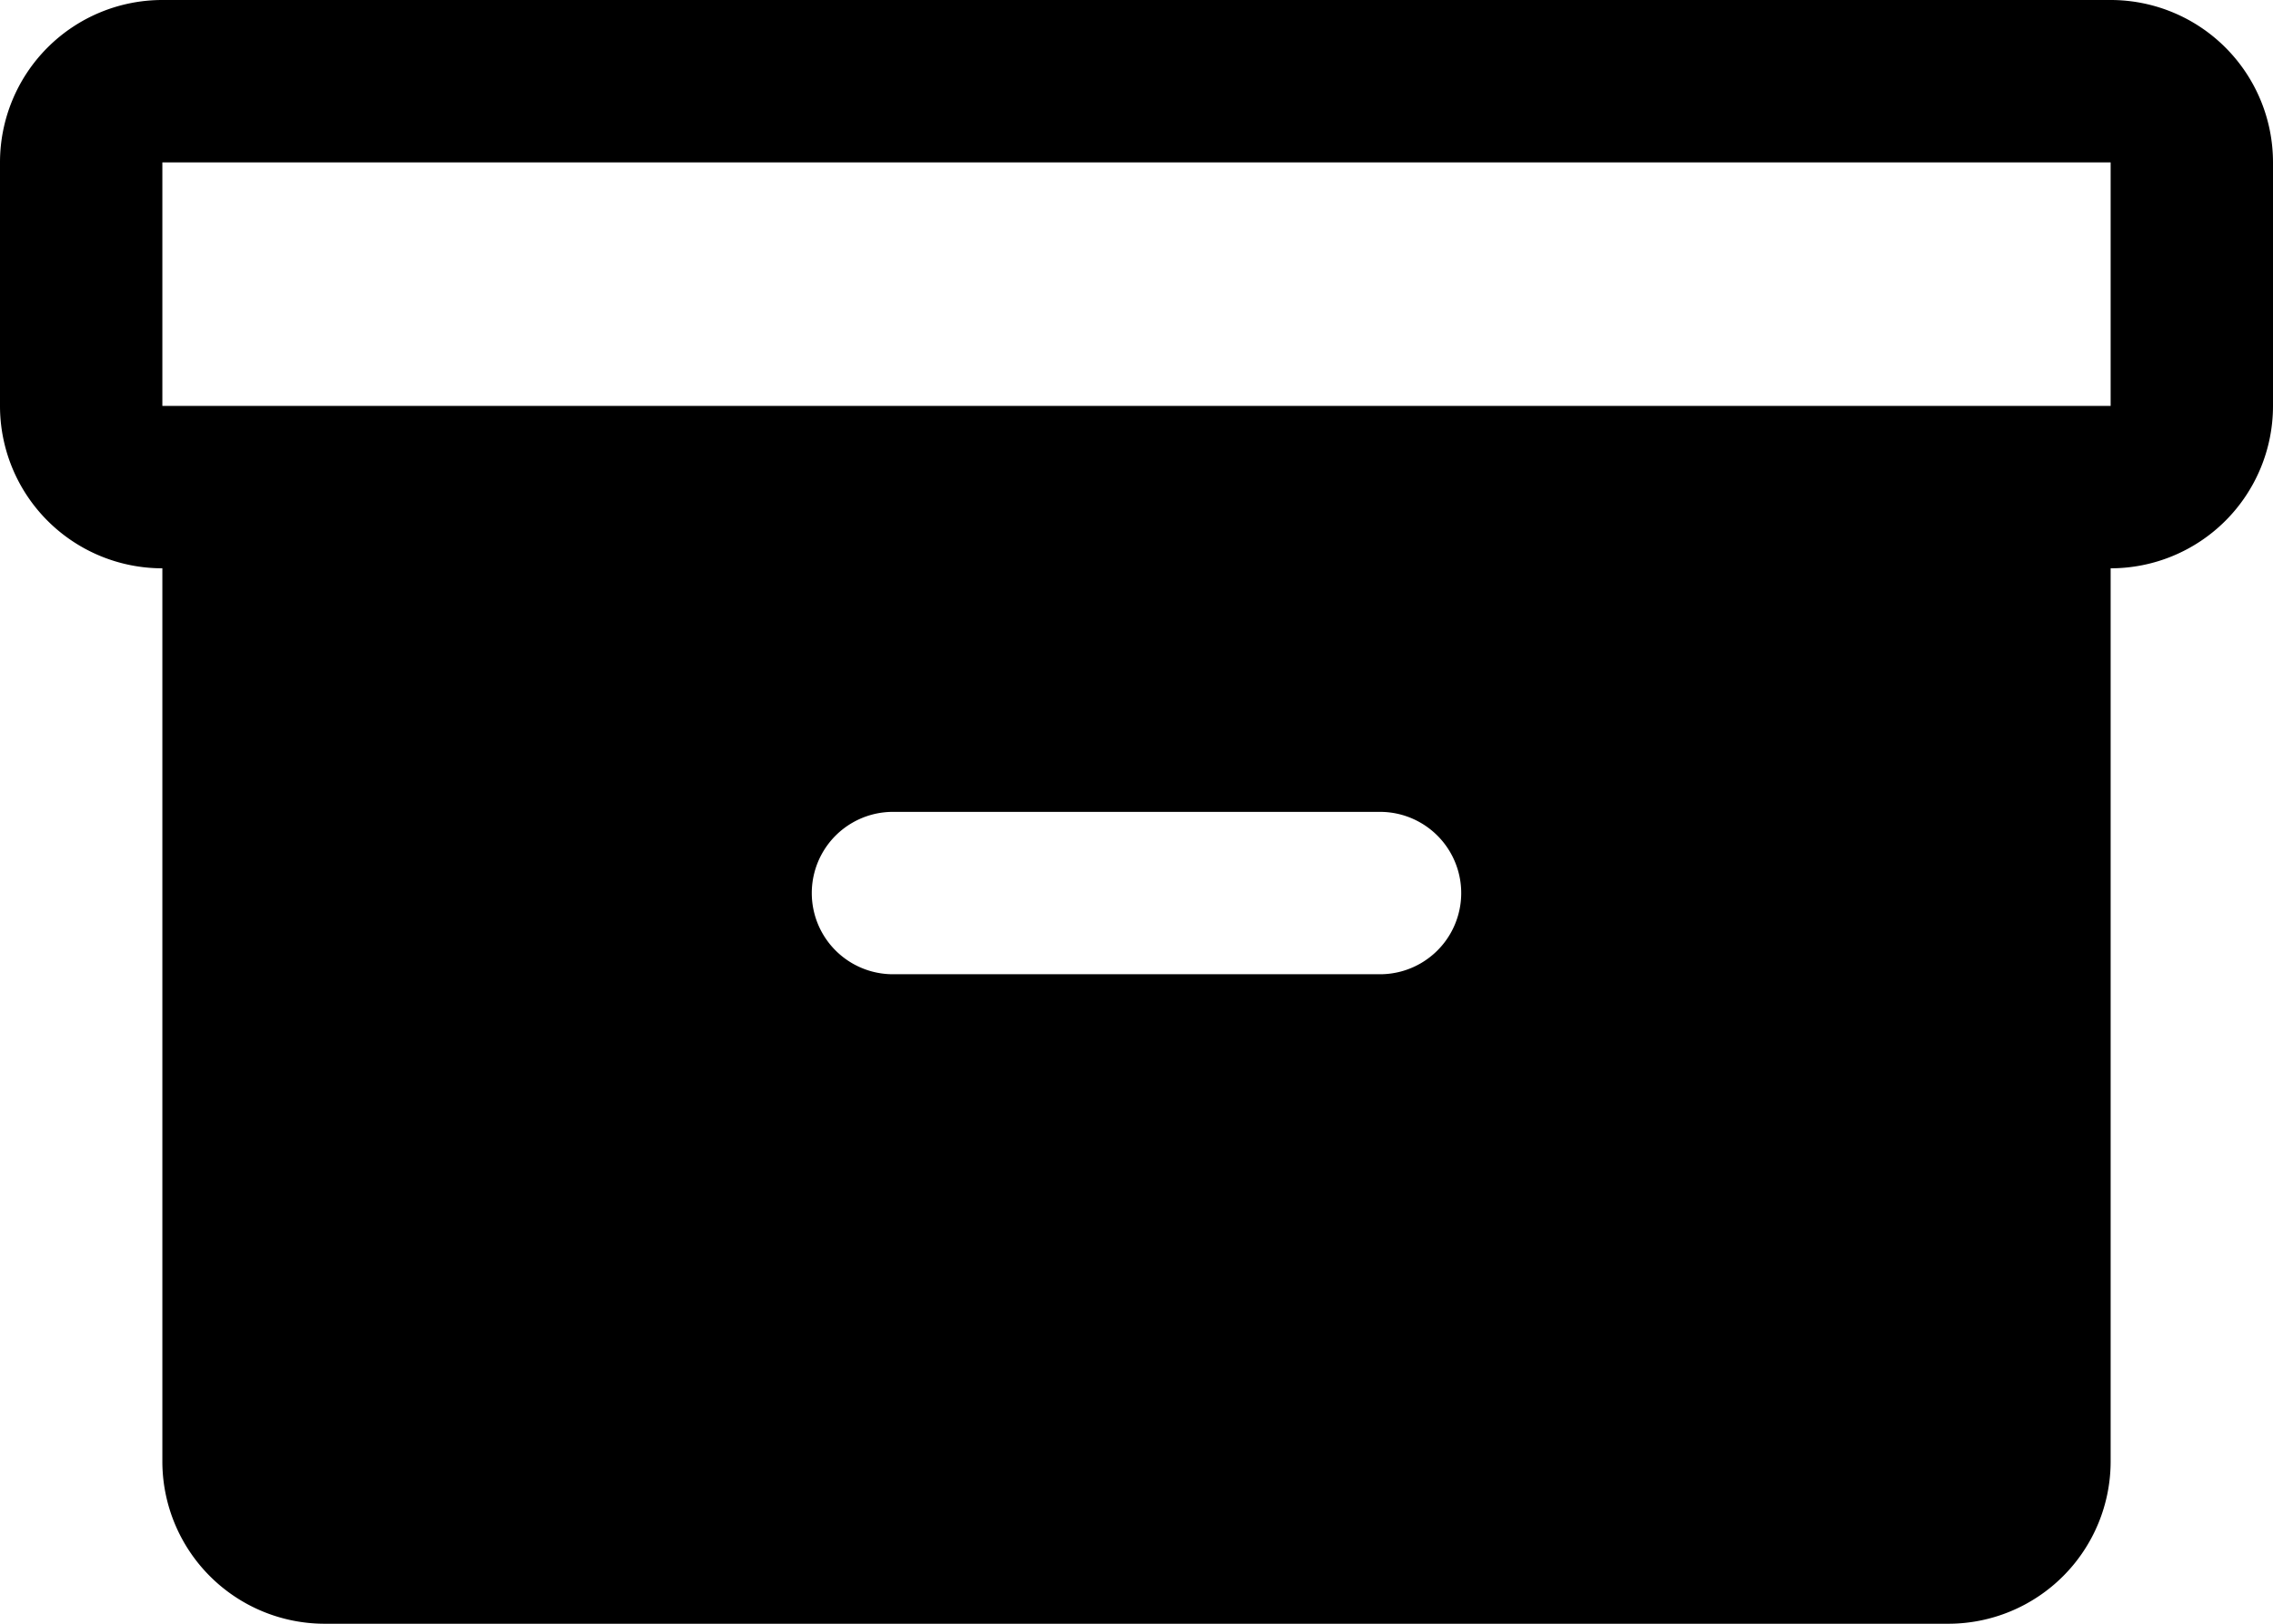 <svg xmlns="http://www.w3.org/2000/svg" width="21" height="15" viewBox="0 0 21 15"><path d="M19.5,0H1.5A1.5,1.5,0,0,0,0,1.5V3.75a1.5,1.5,0,0,0,1.5,1.5V13.5A1.5,1.5,0,0,0,3,15H18a1.5,1.5,0,0,0,1.5-1.5V5.25A1.5,1.5,0,0,0,21,3.75V1.5A1.5,1.5,0,0,0,19.5,0ZM12.75,9H8.25a.75.75,0,0,1,0-1.5h4.5a.75.75,0,0,1,0,1.5ZM19.5,3.75H1.5V1.5h18V3.75Z"/></svg>